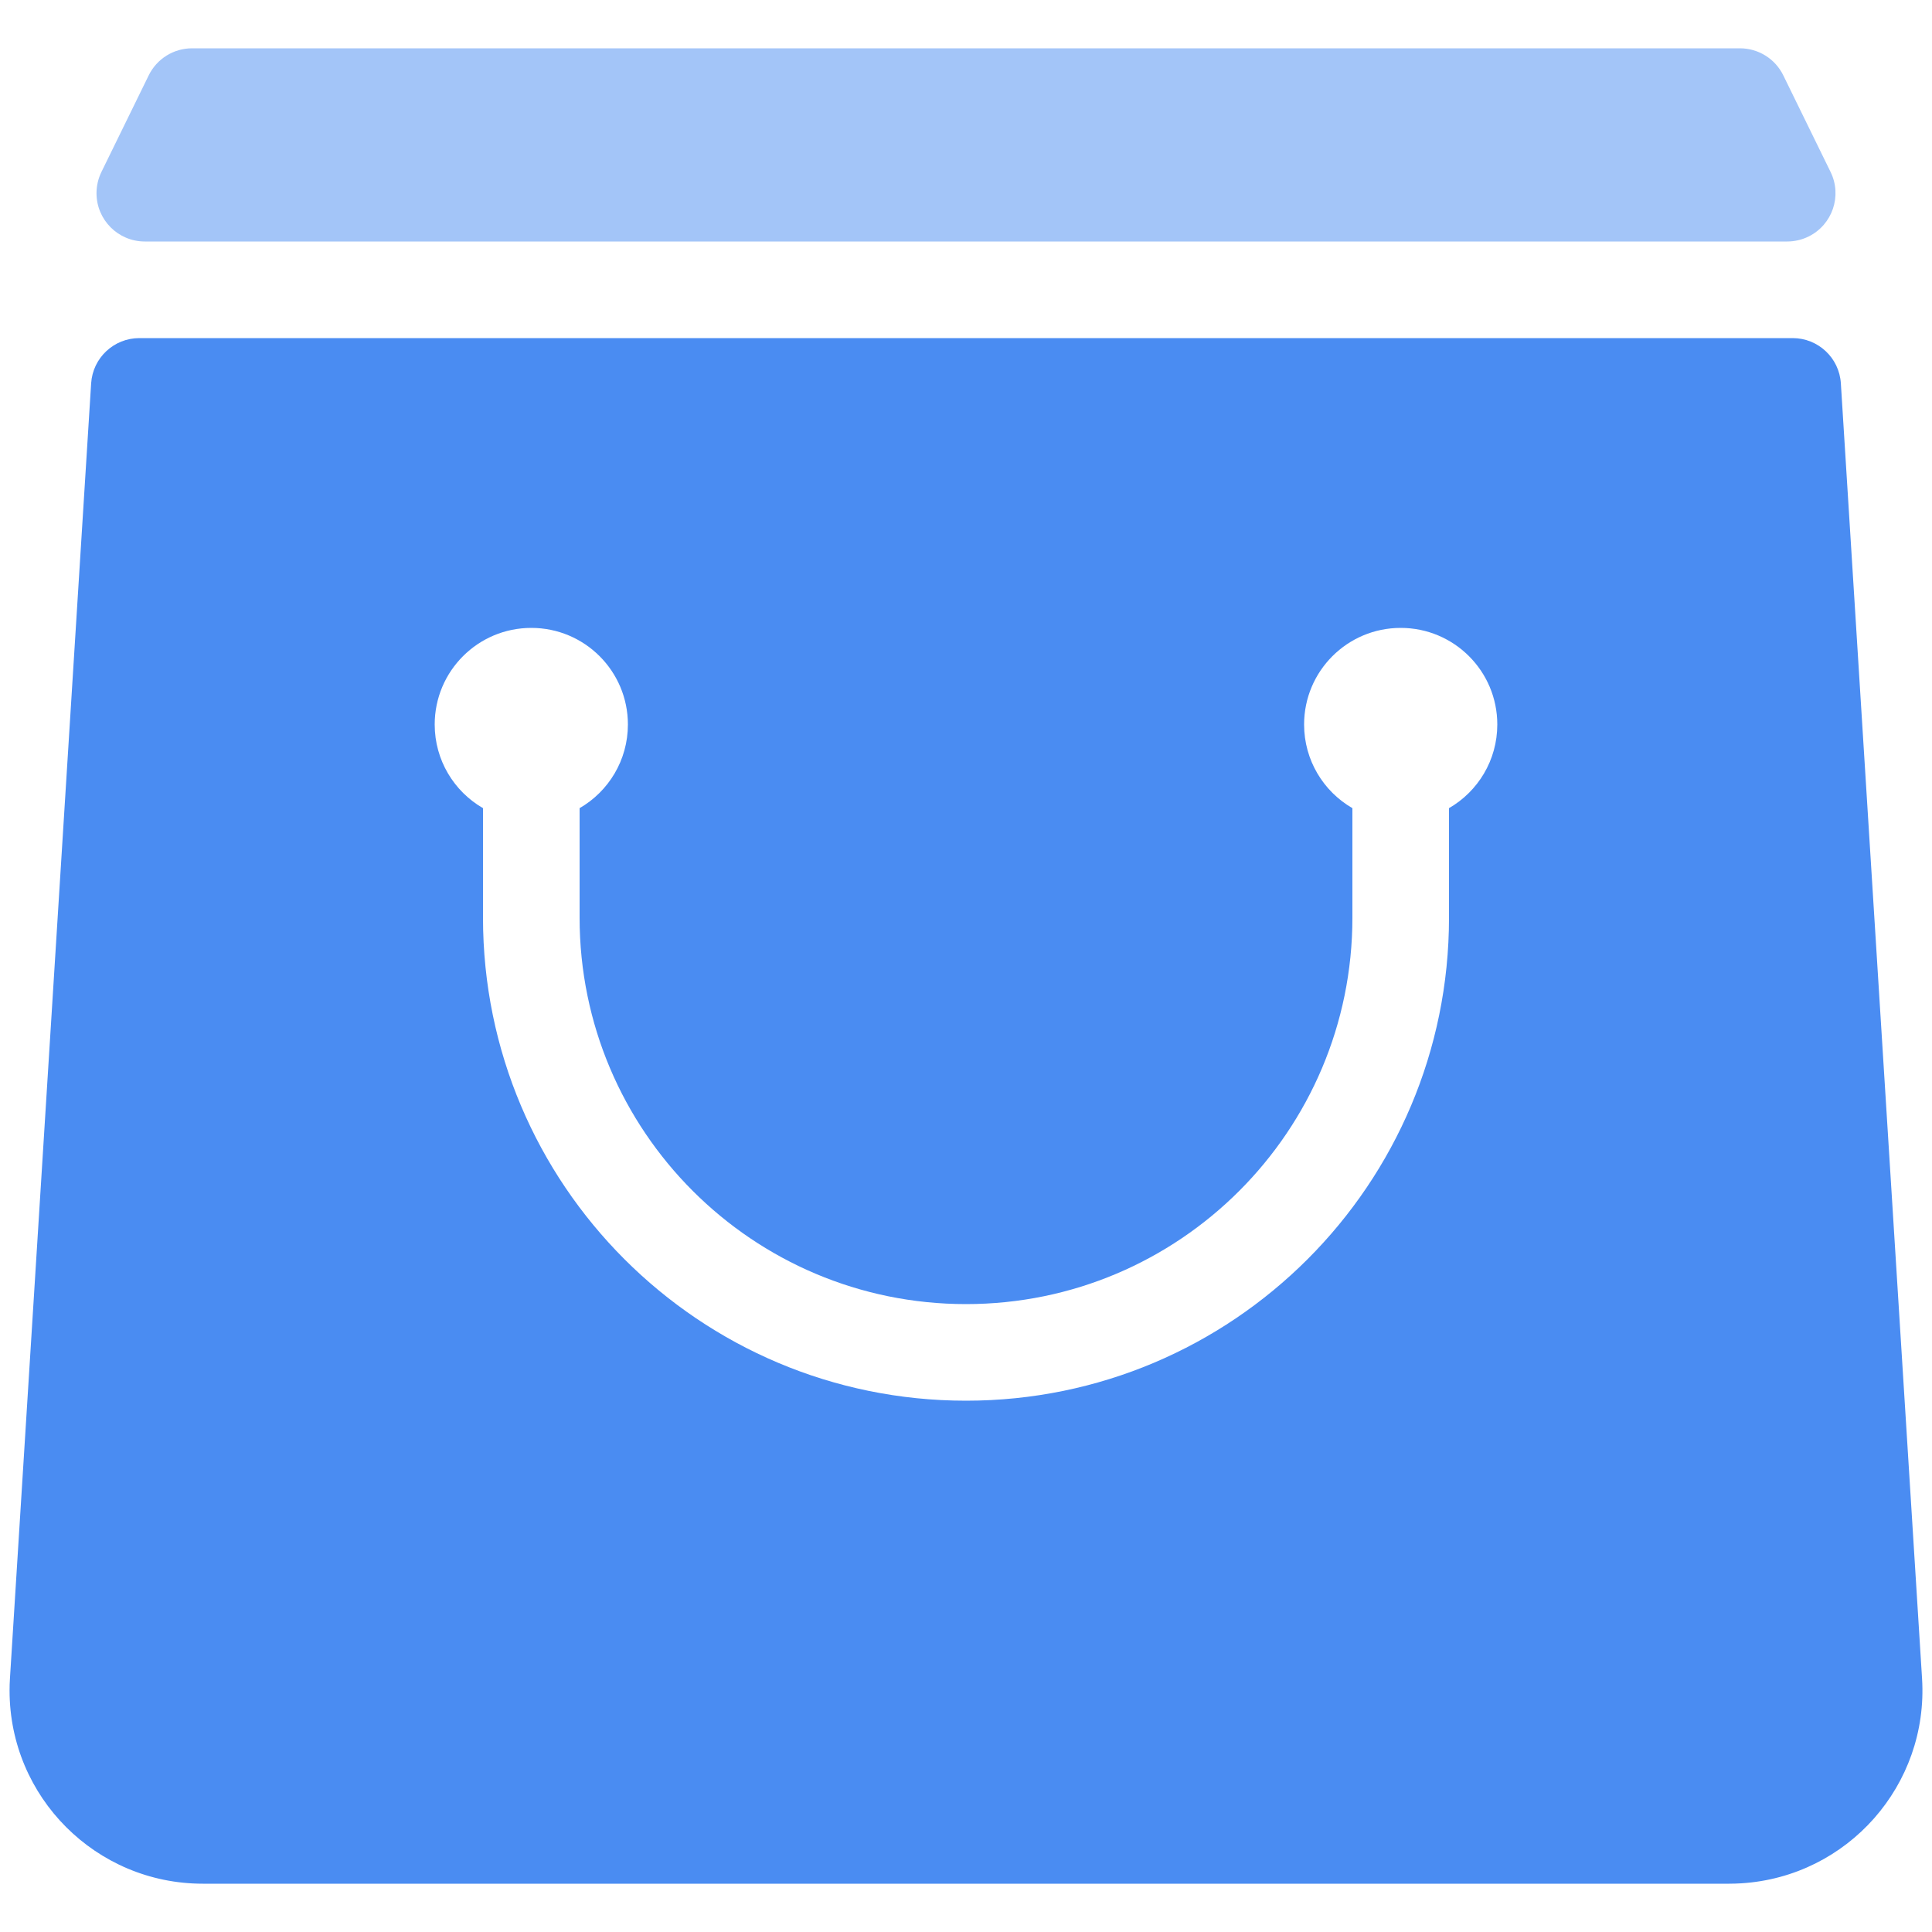 <?xml version="1.0" encoding="UTF-8"?>
<svg width="40px" height="40px" viewBox="0 0 40 40" version="1.1" xmlns="http://www.w3.org/2000/svg" xmlns:xlink="http://www.w3.org/1999/xlink">
    <!-- Generator: Sketch 50.2 (55047) - http://www.bohemiancoding.com/sketch -->
    <title>商城-选中</title>
    <desc>Created with Sketch.</desc>
    <defs></defs>
    <g id="小程序新设计" stroke="none" stroke-width="1" fill="none" fill-rule="evenodd">
        <g id="Group-5-Copy">
            <g id="Group-17-Copy">
                <rect id="Rectangle-74" stroke="#979797" fill="#D8D8D8" opacity="0" x="0.5" y="0.5" width="39" height="39"></rect>
                <g id="Group-16" transform="translate(0, 1)">
                    <g id="Group-14">
                        <path d="M3.977,4.88498131e-15 L36.023,-1.22124533e-15 C36.405,-1.29137741e-15 36.753,0.217 36.921,0.56 L37.9,2.56 C38.143,3.056 37.938,3.655 37.442,3.898 C37.305,3.965 37.154,4 37.002,4 L2.998,4 C2.446,4 1.998,3.552 1.998,3 C1.998,2.848 2.033,2.697 2.1,2.56 L3.079,0.56 C3.247,0.217 3.595,4.73306879e-15 3.977,4.6629367e-15 Z" id="Rectangle-71-Copy" fill="#A3C5F8"></path>
                        <path d="M10,15.732 L10,18 C10,23.523 14.477,28 20,28 C25.523,28 30,23.523 30,18 L30,15.732 C30.598,15.387 31,14.74 31,14 C31,12.895 30.105,12 29,12 C27.895,12 27,12.895 27,14 C27,14.74 27.402,15.387 28,15.732 L28,18 C28,22.418 24.418,26 20,26 C15.582,26 12,22.418 12,18 L12,15.732 C12.598,15.387 13,14.74 13,14 C13,12.895 12.105,12 11,12 C9.895,12 9,12.895 9,14 C9,14.74 9.402,15.387 10,15.732 Z M2.885,6 L37.115,6 C37.643,6 38.08,6.41 38.113,6.937 L39.794,33.75 C39.932,35.955 38.257,37.854 36.052,37.992 C35.969,37.997 35.886,38 35.802,38 L4.198,38 C1.989,38 0.198,36.209 0.198,34 C0.198,33.917 0.2,33.833 0.206,33.75 L1.887,6.937 C1.92,6.41 2.357,6 2.885,6 Z" id="Combined-Shape" fill="#4A8CF2"></path>
                    </g>
                </g>
            </g>
        </g>
    </g>
</svg>